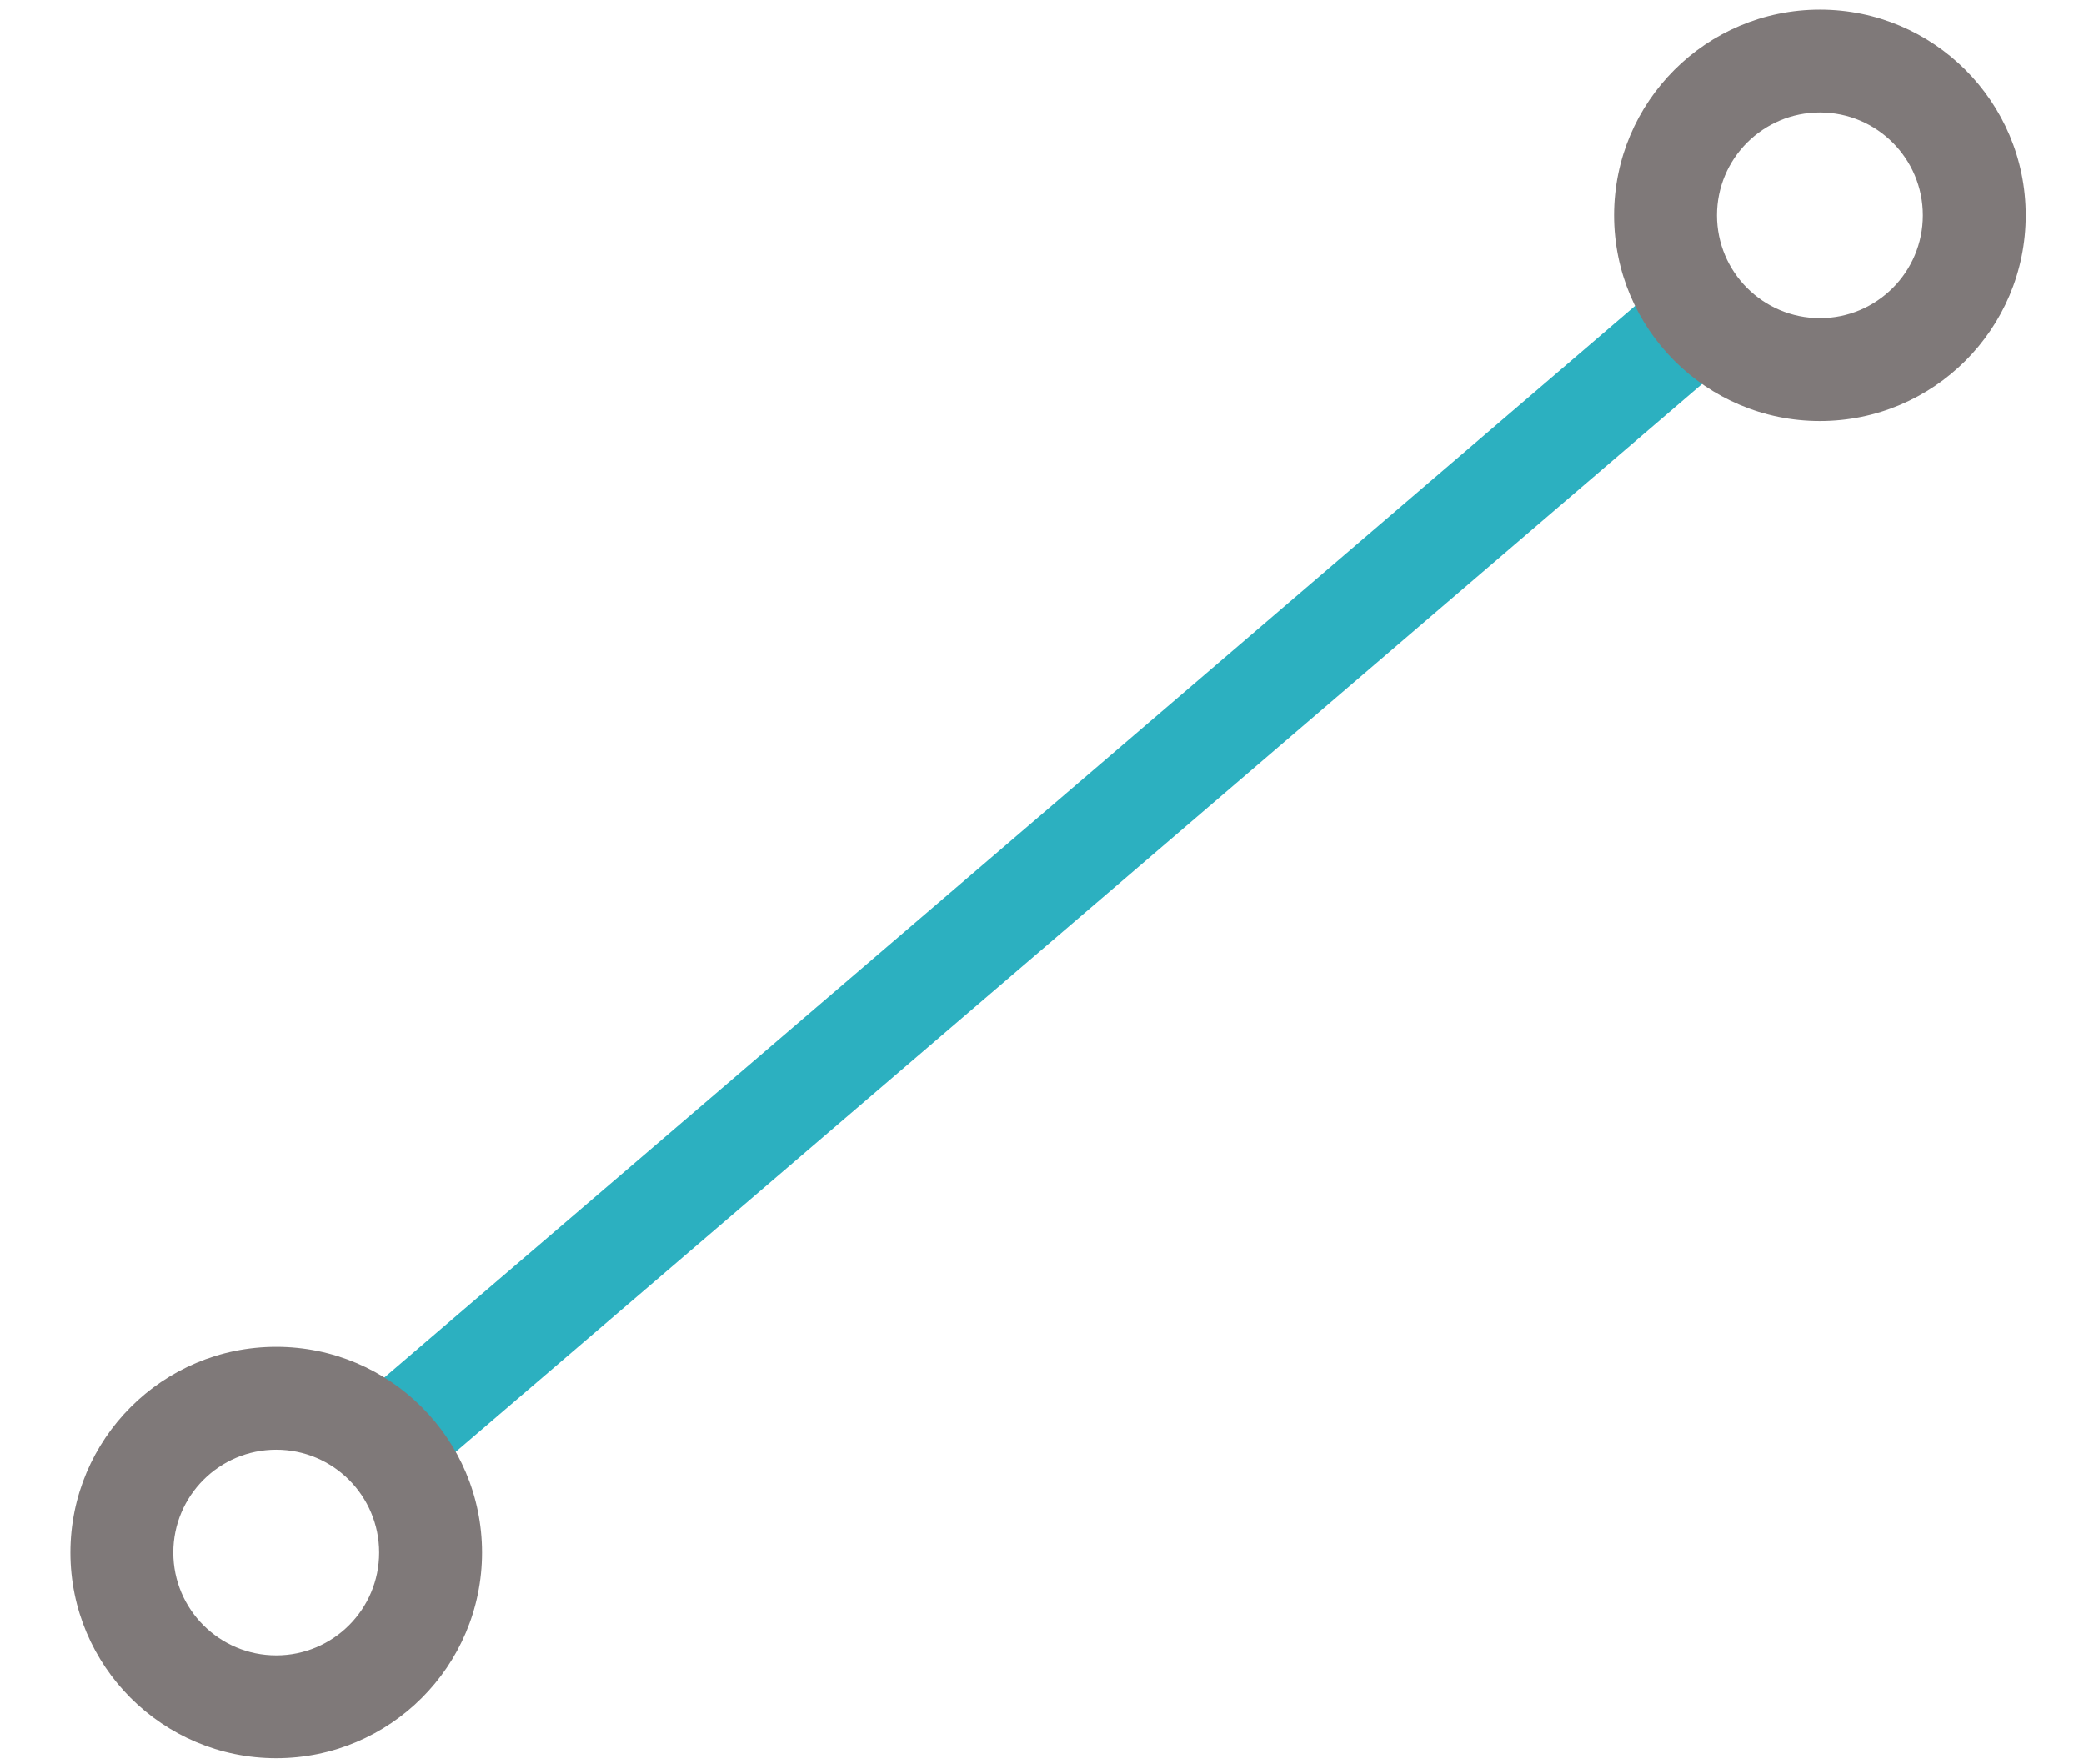 <?xml version="1.0" encoding="UTF-8" standalone="no"?>
<svg width="514px" height="435px" viewBox="0 0 514 435" version="1.1" xmlns="http://www.w3.org/2000/svg" xmlns:xlink="http://www.w3.org/1999/xlink">
    <!-- Generator: Sketch 42 (36781) - http://www.bohemiancoding.com/sketch -->
    <title>icon-line</title>
    <desc>Created with Sketch.</desc>
    <defs></defs>
    <g id="Page-1" stroke="none" stroke-width="1" fill="none" fill-rule="evenodd">
        <g id="icon-line" fill-rule="nonzero">
            <g id="Group-6" transform="translate(17, 2)">
                <polygon id="Line" fill="#2CB0C0" points="390.85 69.534 68.66 345.553 84.693 365.231 406.43 89.599"></polygon>
                <path d="M51.133,431.637 C23.096,431.637 0.368,408.921 0.368,380.899 C0.368,352.877 23.096,330.161 51.133,330.161 C79.169,330.161 101.897,352.877 101.897,380.899 C101.897,408.921 79.169,431.637 51.133,431.637 Z M51.133,406.268 C65.151,406.268 76.515,394.91 76.515,380.899 C76.515,366.888 65.151,355.53 51.133,355.53 C37.115,355.53 25.75,366.888 25.75,380.899 C25.75,394.91 37.115,406.268 51.133,406.268 Z" id="Oval-4" fill="#7F7979"></path>
                <path d="M431.867,101.839 C403.831,101.839 381.103,79.123 381.103,51.101 C381.103,23.079 403.831,0.363 431.867,0.363 C459.904,0.363 482.632,23.079 482.632,51.101 C482.632,79.123 459.904,101.839 431.867,101.839 Z M431.867,76.47 C445.885,76.47 457.25,65.112 457.25,51.101 C457.25,37.09 445.885,25.732 431.867,25.732 C417.849,25.732 406.485,37.09 406.485,51.101 C406.485,65.112 417.849,76.47 431.867,76.47 Z" id="Oval-4" fill="#7F7979"></path>
            </g>
        </g>
    </g>
</svg>